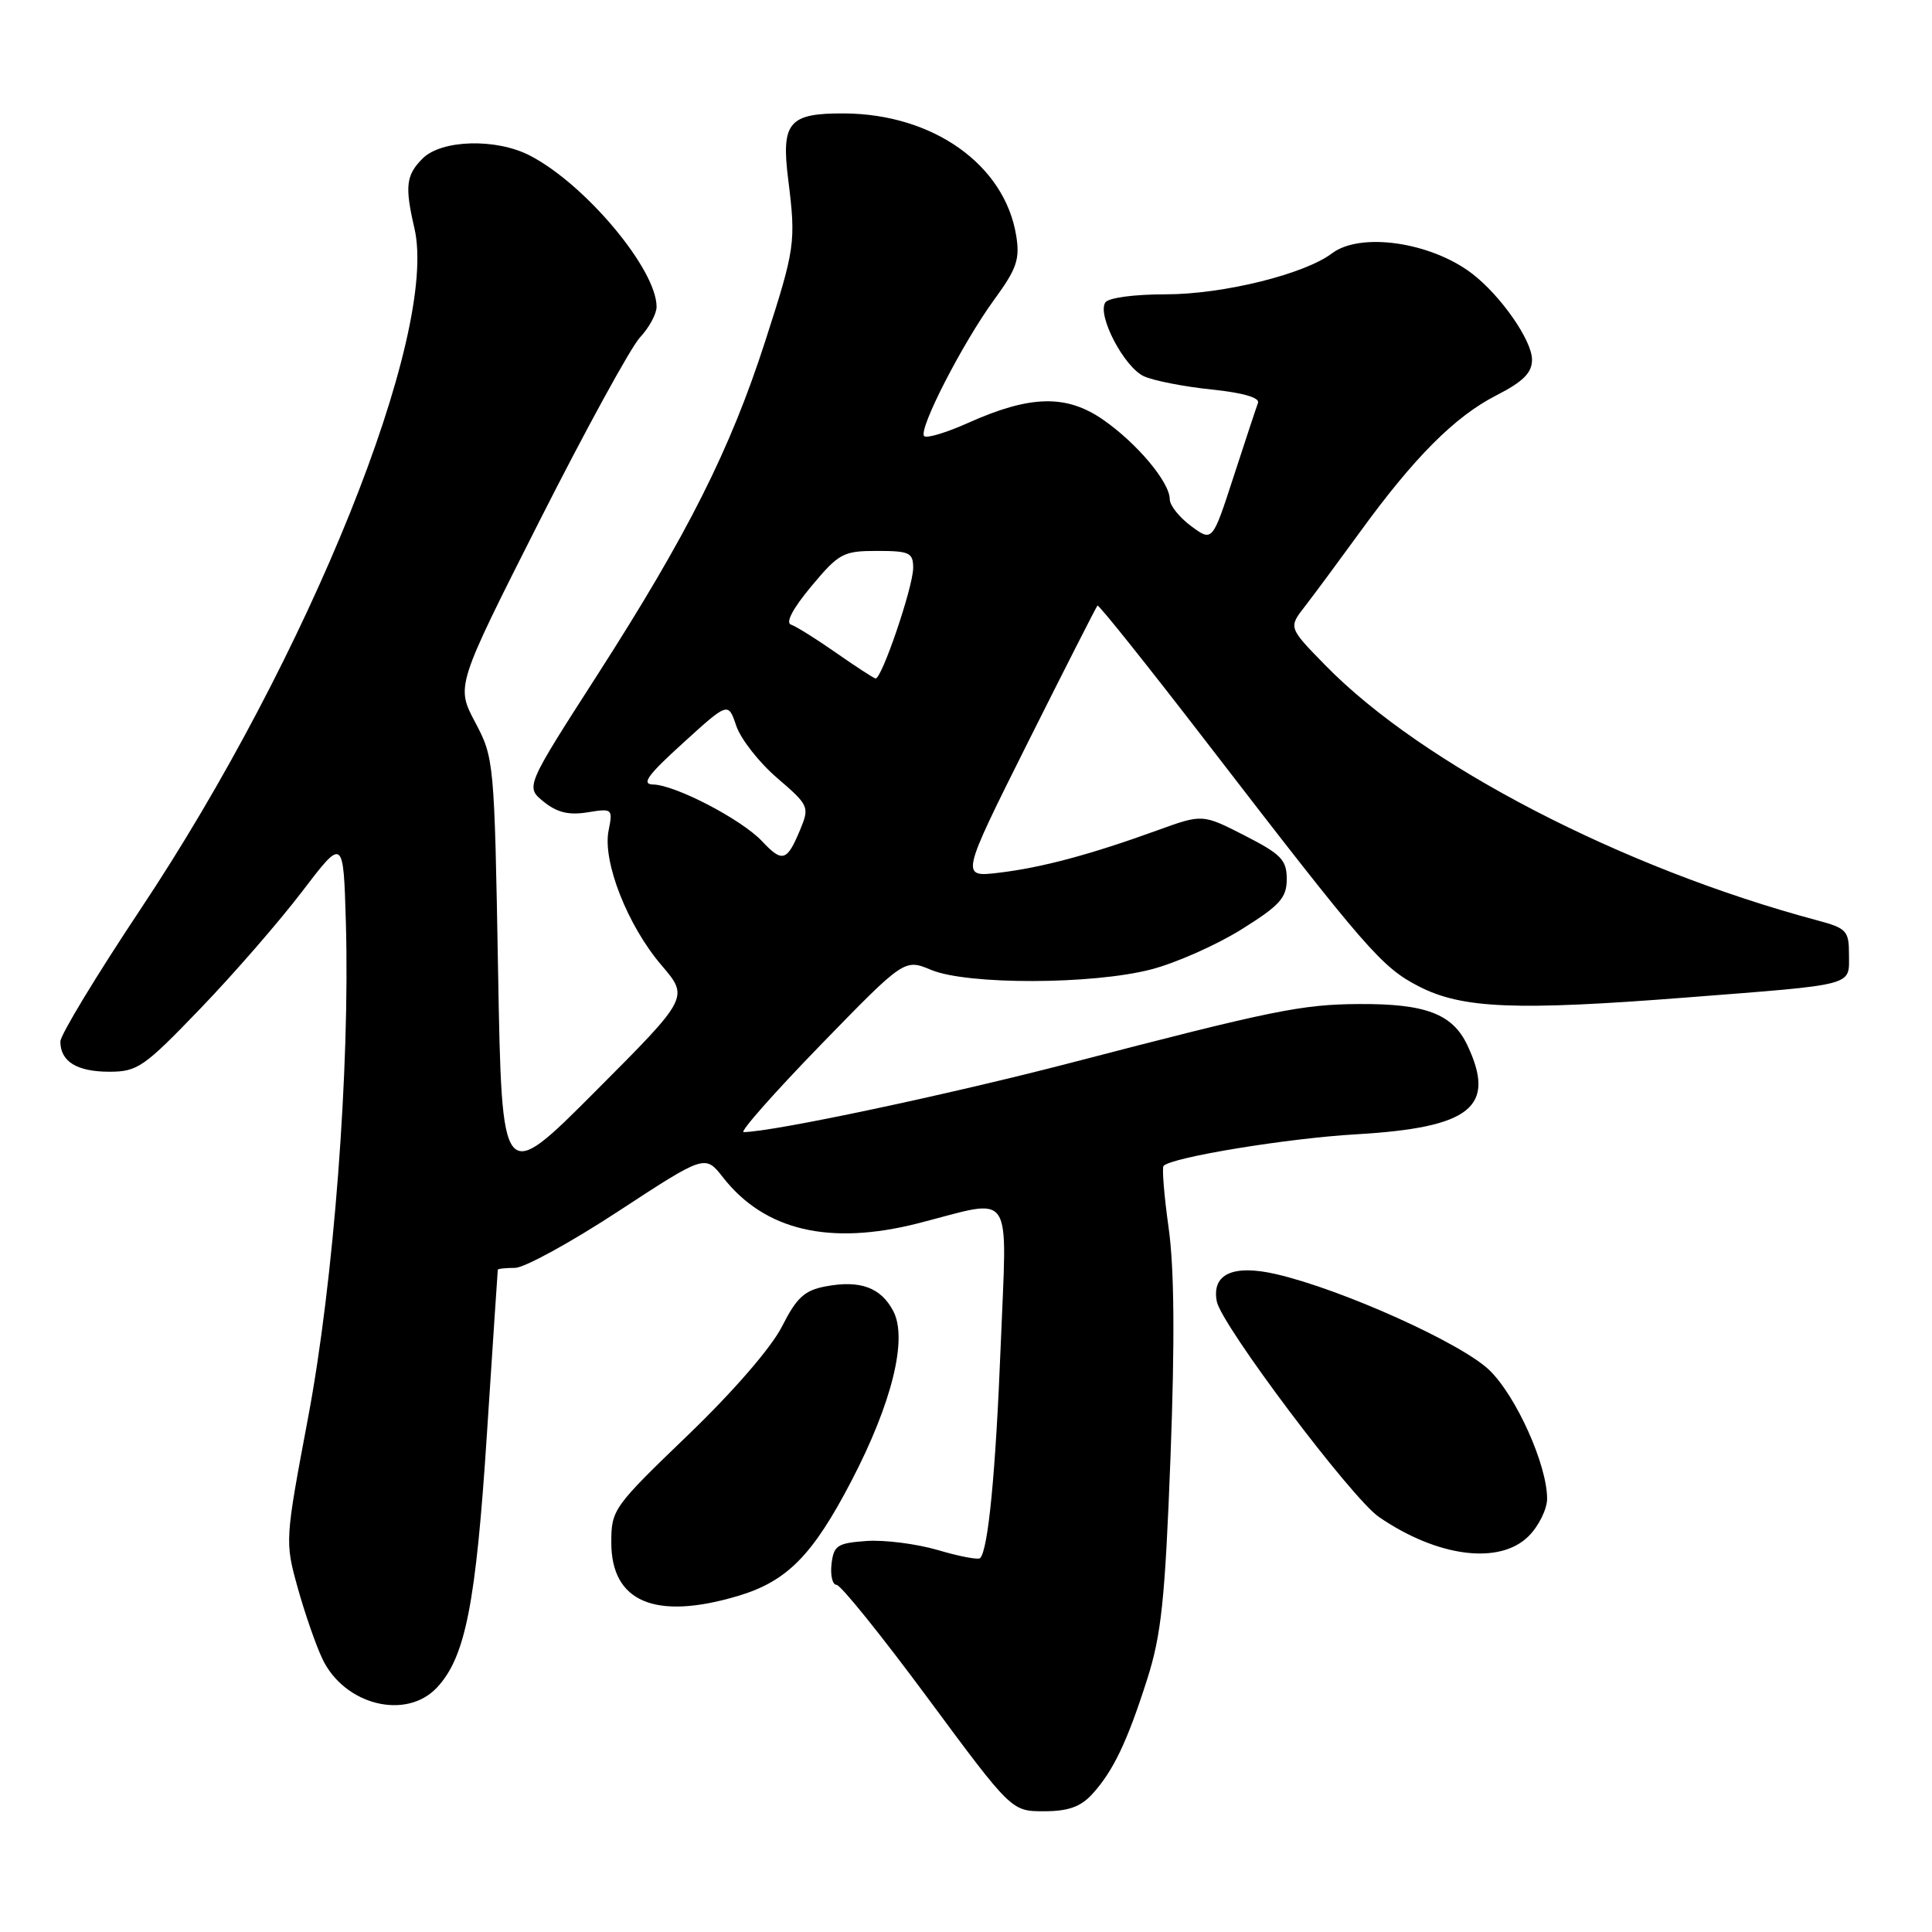 <?xml version="1.0" encoding="UTF-8" standalone="no"?>
<!DOCTYPE svg PUBLIC "-//W3C//DTD SVG 1.1//EN" "http://www.w3.org/Graphics/SVG/1.1/DTD/svg11.dtd" >
<svg xmlns="http://www.w3.org/2000/svg" xmlns:xlink="http://www.w3.org/1999/xlink" version="1.1" viewBox="0 0 256 256">
 <g >
 <path fill="currentColor"
d=" M 144.71 237.75 C 147.50 234.70 149.36 230.81 152.01 222.50 C 153.89 216.60 154.38 211.96 155.10 193.00 C 155.68 177.64 155.60 168.03 154.85 162.70 C 154.25 158.42 153.95 154.72 154.18 154.48 C 155.33 153.33 170.64 150.82 179.73 150.30 C 194.92 149.41 198.31 146.68 194.42 138.47 C 192.46 134.34 188.89 132.99 180.10 133.04 C 172.49 133.08 168.61 133.87 142.00 140.80 C 125.71 145.04 102.53 149.96 98.54 150.01 C 97.97 150.02 102.53 144.86 108.67 138.53 C 119.84 127.04 119.84 127.04 123.39 128.52 C 128.17 130.51 144.75 130.48 152.54 128.45 C 155.82 127.60 161.20 125.21 164.50 123.15 C 169.61 119.96 170.50 118.96 170.50 116.48 C 170.50 113.95 169.77 113.19 164.92 110.71 C 159.34 107.86 159.34 107.86 153.42 110.00 C 144.46 113.25 138.04 114.96 132.38 115.64 C 127.26 116.25 127.26 116.25 136.19 98.39 C 141.11 88.57 145.26 80.41 145.42 80.24 C 145.58 80.08 152.05 88.18 159.79 98.23 C 181.09 125.88 183.07 128.17 188.02 130.71 C 193.74 133.65 200.84 133.94 223.50 132.17 C 246.06 130.41 245.00 130.69 245.00 126.52 C 245.00 123.32 244.71 123.00 240.75 121.94 C 214.93 115.03 188.47 101.31 175.61 88.15 C 170.72 83.15 170.72 83.15 172.92 80.33 C 174.13 78.77 177.40 74.35 180.20 70.50 C 187.39 60.60 192.76 55.21 198.25 52.40 C 201.84 50.56 203.00 49.40 203.00 47.66 C 203.00 45.09 198.82 39.11 195.00 36.21 C 189.52 32.06 180.26 30.74 176.51 33.56 C 172.84 36.34 162.06 39.00 154.45 39.00 C 150.25 39.00 146.83 39.46 146.45 40.09 C 145.37 41.82 148.97 48.67 151.58 49.86 C 152.89 50.45 156.92 51.24 160.53 51.61 C 164.69 52.04 166.95 52.69 166.69 53.39 C 166.46 54.00 165.01 58.39 163.46 63.15 C 160.65 71.80 160.65 71.80 157.83 69.71 C 156.27 68.56 155.00 66.96 155.00 66.16 C 155.00 63.90 150.67 58.74 146.16 55.61 C 141.29 52.24 136.51 52.35 128.27 56.04 C 125.40 57.33 122.78 58.11 122.46 57.79 C 121.63 56.97 127.54 45.46 131.74 39.70 C 134.73 35.61 135.16 34.35 134.65 31.21 C 133.12 21.83 123.65 15.10 111.87 15.03 C 104.52 14.99 103.49 16.19 104.44 23.77 C 105.48 32.13 105.37 32.89 101.39 45.23 C 96.75 59.60 91.14 70.76 79.18 89.39 C 69.62 104.27 69.62 104.27 72.04 106.23 C 73.80 107.66 75.37 108.04 77.84 107.64 C 81.15 107.10 81.22 107.16 80.64 110.06 C 79.82 114.16 83.16 122.66 87.66 127.91 C 91.30 132.17 91.30 132.17 78.90 144.60 C 66.50 157.04 66.50 157.04 66.00 128.77 C 65.51 100.87 65.47 100.44 62.96 95.70 C 60.42 90.91 60.42 90.91 71.51 68.98 C 77.62 56.91 83.60 45.99 84.80 44.71 C 86.01 43.42 87.00 41.59 87.00 40.65 C 87.00 35.68 77.55 24.40 70.21 20.61 C 65.75 18.30 58.50 18.50 56.00 21.00 C 53.80 23.20 53.62 24.68 54.91 30.23 C 58.16 44.20 40.94 86.99 18.55 120.58 C 12.75 129.30 8.00 137.14 8.00 138.01 C 8.00 140.65 10.18 142.00 14.45 142.01 C 18.22 142.01 19.05 141.44 26.54 133.65 C 30.97 129.05 37.04 122.06 40.04 118.12 C 45.50 110.96 45.50 110.96 45.83 122.23 C 46.38 141.54 44.23 169.79 40.82 187.86 C 37.76 204.12 37.75 204.27 39.44 210.36 C 40.38 213.74 41.85 217.98 42.71 219.79 C 45.61 225.92 53.79 227.98 57.89 223.62 C 61.67 219.59 63.06 212.54 64.52 190.00 C 65.29 178.18 65.94 168.39 65.96 168.25 C 65.98 168.11 67.01 168.00 68.25 168.00 C 69.49 167.99 75.66 164.61 81.96 160.48 C 93.43 152.98 93.43 152.98 95.81 156.02 C 101.32 163.06 109.94 165.08 121.67 162.09 C 134.54 158.80 133.43 157.15 132.60 178.25 C 131.93 195.17 130.94 205.39 129.87 206.46 C 129.63 206.71 127.10 206.23 124.27 205.39 C 121.43 204.56 117.17 204.02 114.80 204.19 C 110.94 204.47 110.47 204.78 110.18 207.25 C 110.01 208.76 110.31 210.00 110.85 210.00 C 111.39 210.00 116.83 216.75 122.93 225.00 C 134.03 240.00 134.03 240.00 138.34 240.00 C 141.53 240.00 143.18 239.42 144.71 237.75 Z  M 97.76 211.48 C 104.29 209.54 107.68 206.10 112.83 196.21 C 118.19 185.92 120.29 177.40 118.37 173.74 C 116.73 170.60 113.99 169.59 109.41 170.45 C 106.59 170.98 105.56 171.93 103.60 175.80 C 102.17 178.60 97.12 184.43 91.10 190.21 C 81.26 199.68 81.00 200.04 81.00 204.39 C 81.00 212.27 86.81 214.73 97.76 211.48 Z  M 202.55 203.55 C 203.90 202.20 205.00 199.96 205.00 198.58 C 205.00 194.12 200.92 185.02 197.37 181.57 C 193.69 177.99 177.83 170.85 169.09 168.83 C 163.38 167.51 160.54 168.82 161.23 172.44 C 161.84 175.59 179.07 198.50 182.72 201.01 C 190.48 206.33 198.70 207.39 202.55 203.55 Z  M 100.98 111.47 C 98.26 108.58 89.51 104.02 86.55 103.95 C 84.94 103.92 85.79 102.73 90.50 98.46 C 96.49 93.01 96.49 93.01 97.56 96.18 C 98.15 97.92 100.58 101.03 102.97 103.08 C 107.20 106.72 107.28 106.91 106.03 109.93 C 104.28 114.15 103.67 114.34 100.98 111.47 Z  M 110.77 86.49 C 108.17 84.67 105.50 83.00 104.82 82.77 C 104.05 82.52 105.06 80.62 107.51 77.68 C 111.17 73.30 111.73 73.00 116.21 73.00 C 120.51 73.00 121.00 73.23 121.00 75.25 C 121.00 77.76 116.81 90.06 116.01 89.90 C 115.73 89.84 113.37 88.31 110.77 86.49 Z "/>
</g>
</svg>